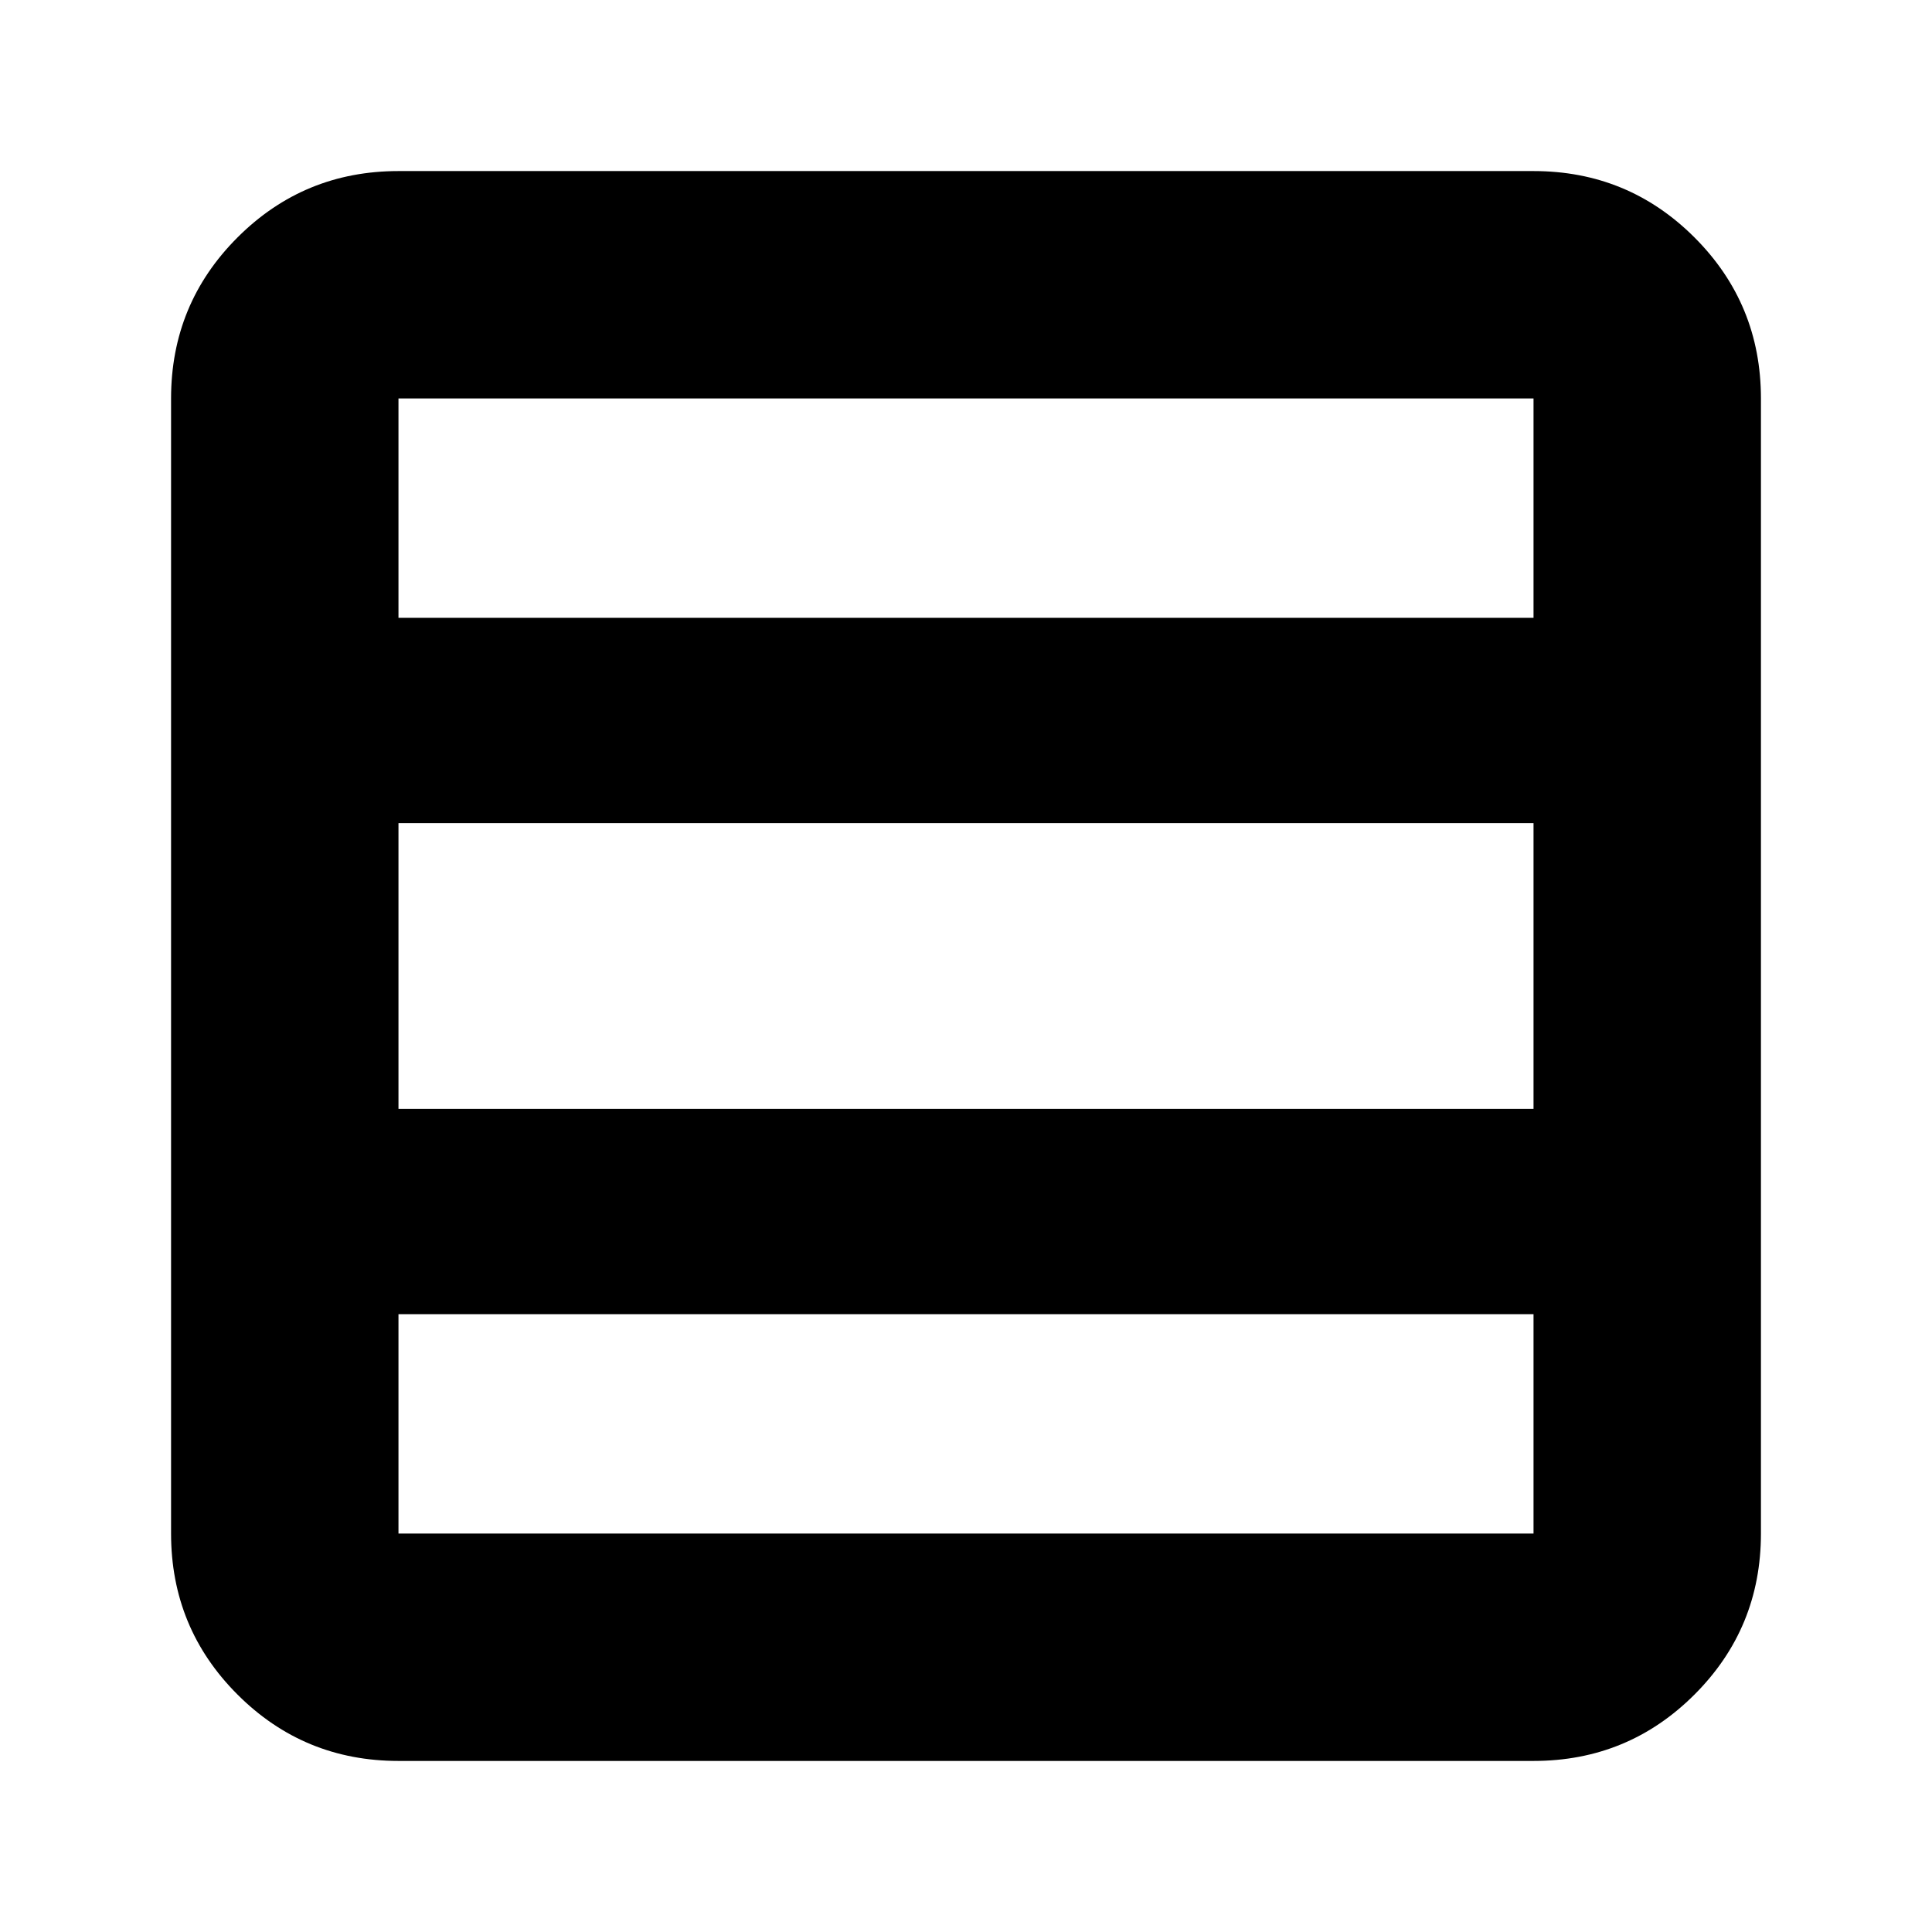 <svg xmlns="http://www.w3.org/2000/svg" height="24" width="24"><path d="M19.05 19.05v-2.725H4.95v2.725h14.1Zm0-5.275v-3.55H4.95v3.55h14.1Zm0-6.1V4.95H4.95v2.725h14.1Zm-14.1 14.2q-1.175 0-2-.825t-.825-2V4.95q0-1.175.825-2t2-.825h14.1q1.175 0 2 .825t.825 2v14.1q0 1.175-.825 2t-2 .825Z"/></svg>